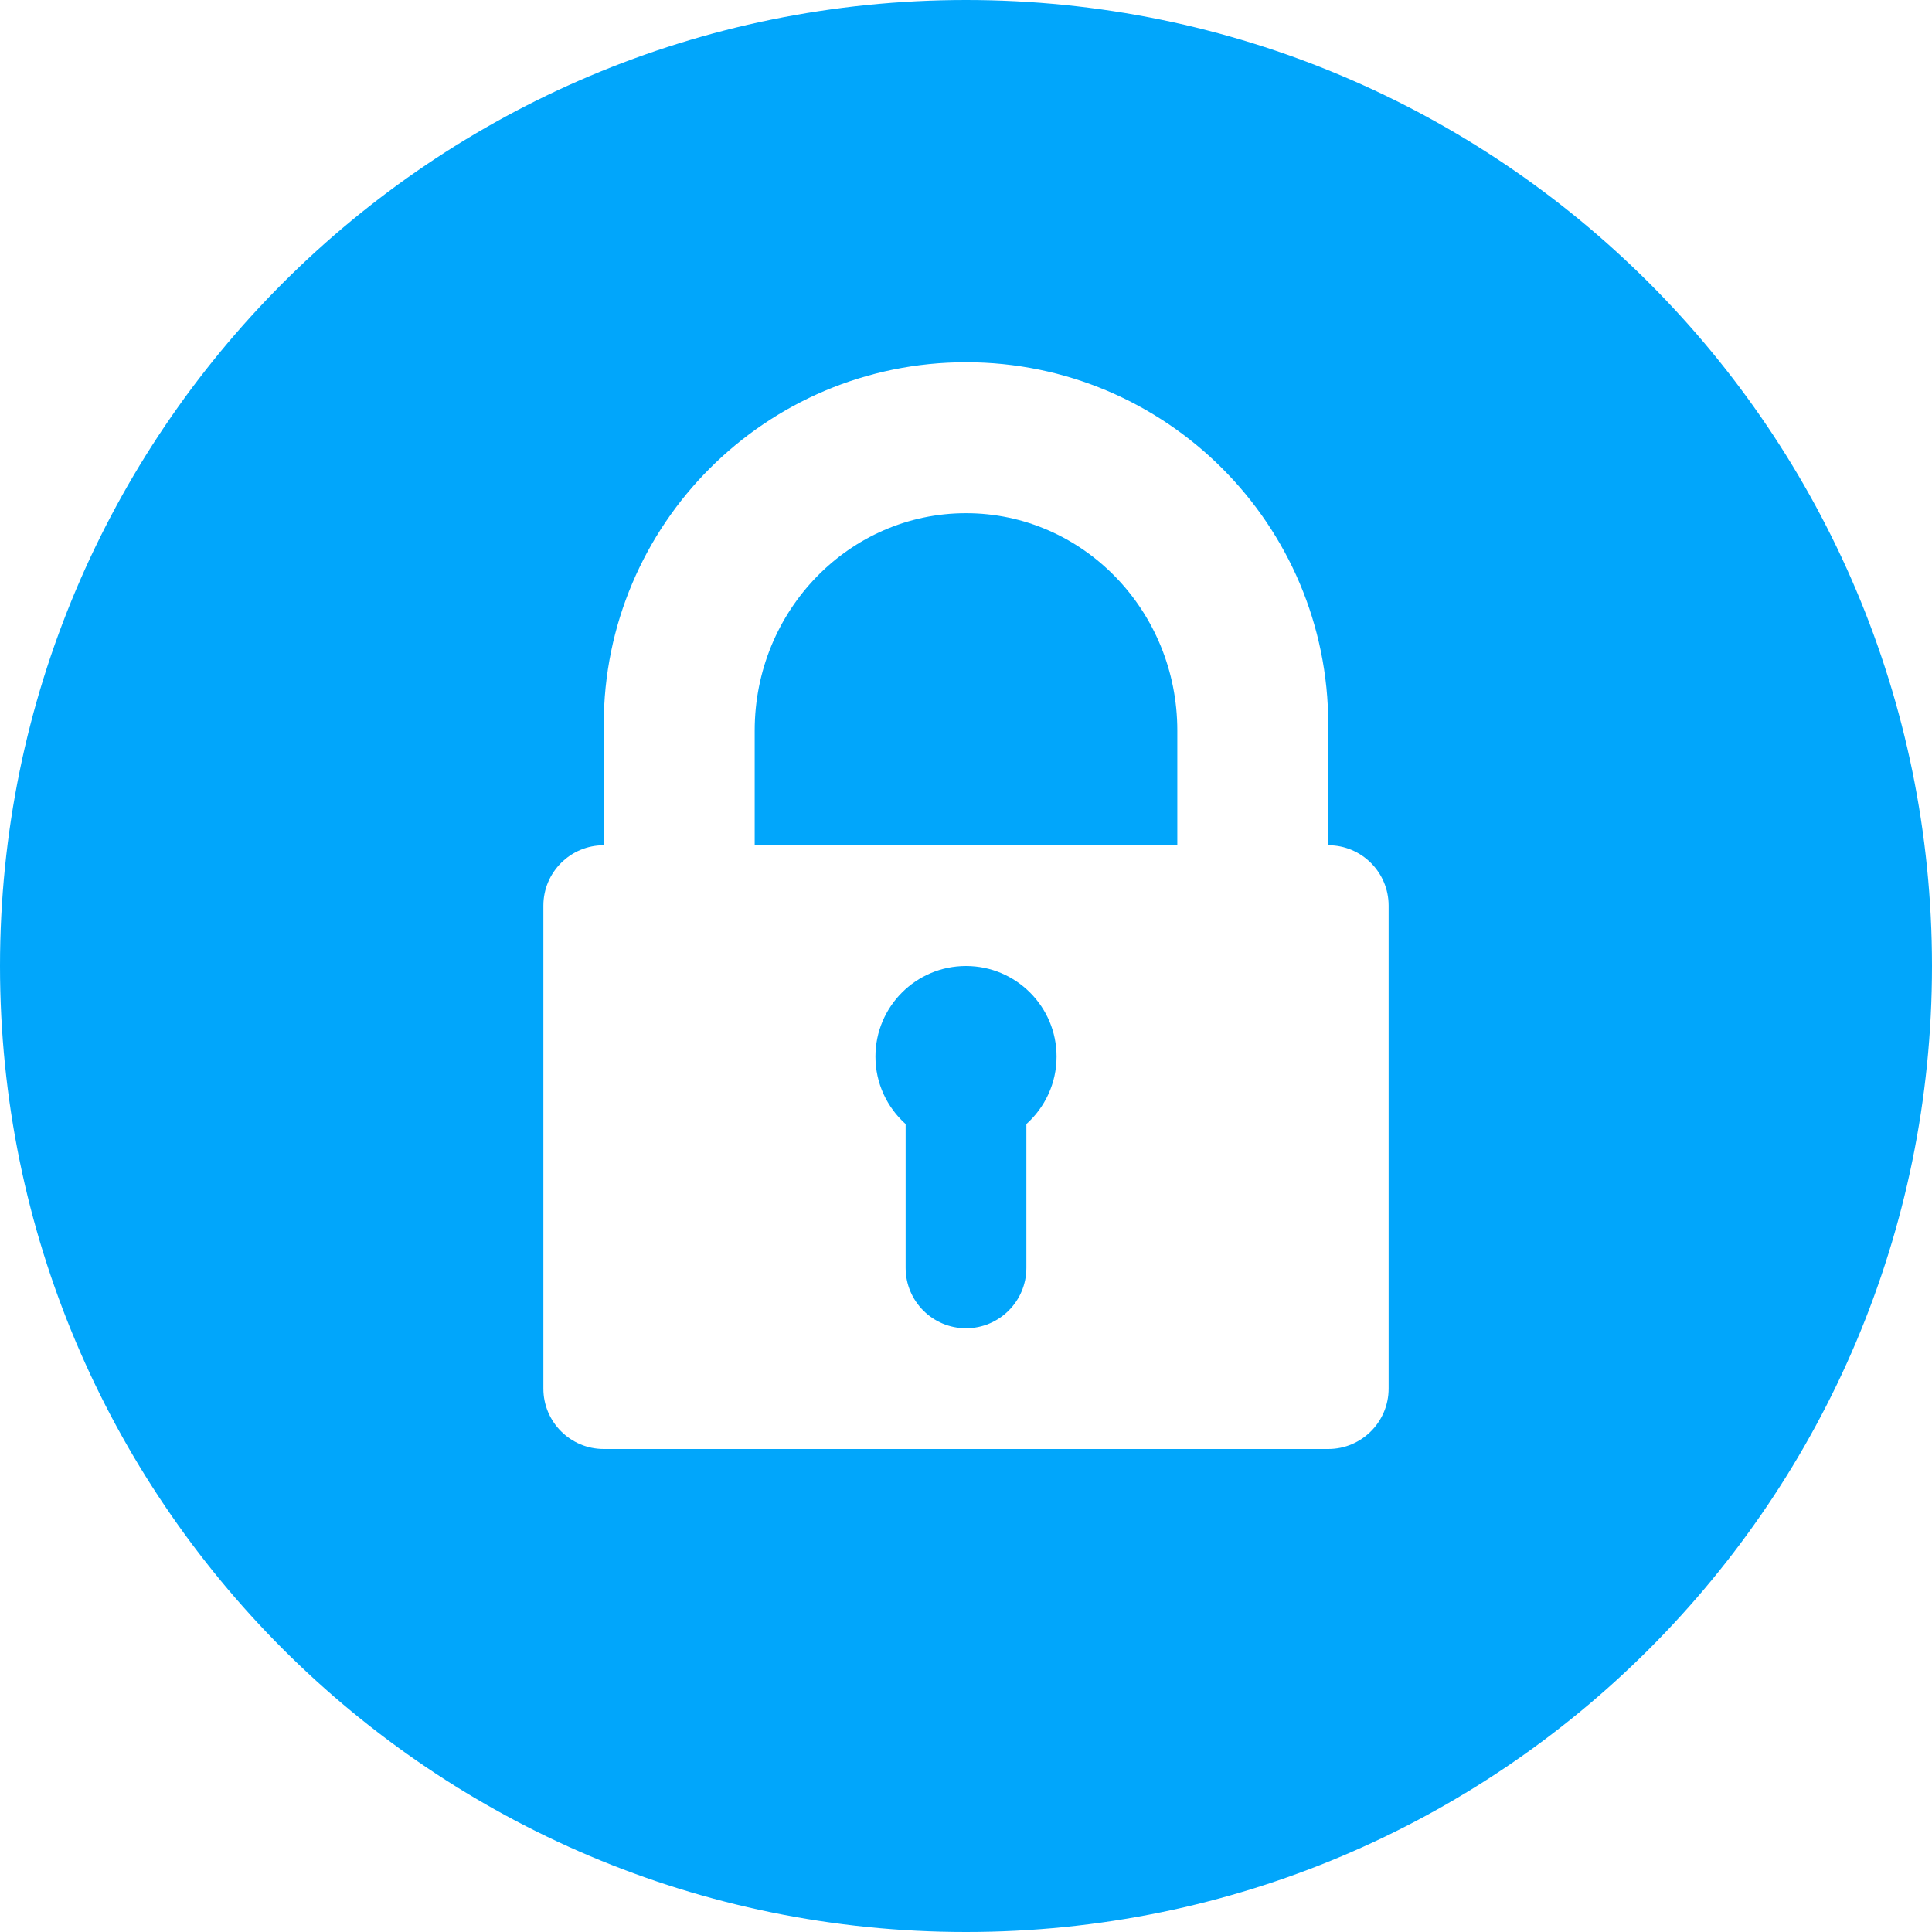<!-- Generated by IcoMoon.io -->
<svg version="1.1" xmlns="http://www.w3.org/2000/svg" width="32" height="32" viewBox="0 0 32 32">
<title>link</title>
<path fill="#01a6fb" d="M15 18.618c-0.307-0.276-0.5-0.674-0.5-1.118 0-0.828 0.672-1.5 1.5-1.5s1.5 0.672 1.5 1.5c0 0.444-0.193 0.842-0.499 1.117l-0.001 0.001v2.382c0 0.552-0.448 1-1 1s-1-0.448-1-1v0zM10 14c-0.552 0-1 0.448-1 1v0 8c0 0.552 0.448 1 1 1v0h12c0.552 0 1-0.448 1-1v0-8c0-0.552-0.448-1-1-1v0-2c0-3.314-2.686-6-6-6s-6 2.686-6 6v0 2zM16 14h3.5v-1.9c0-1.988-1.567-3.6-3.5-3.6s-3.5 1.612-3.5 3.6v1.9h9.5zM16 32c-8.837 0-16-7.163-16-16s7.163-16 16-16 16 7.163 16 16-7.163 16-16 16z"></path>
</svg>
